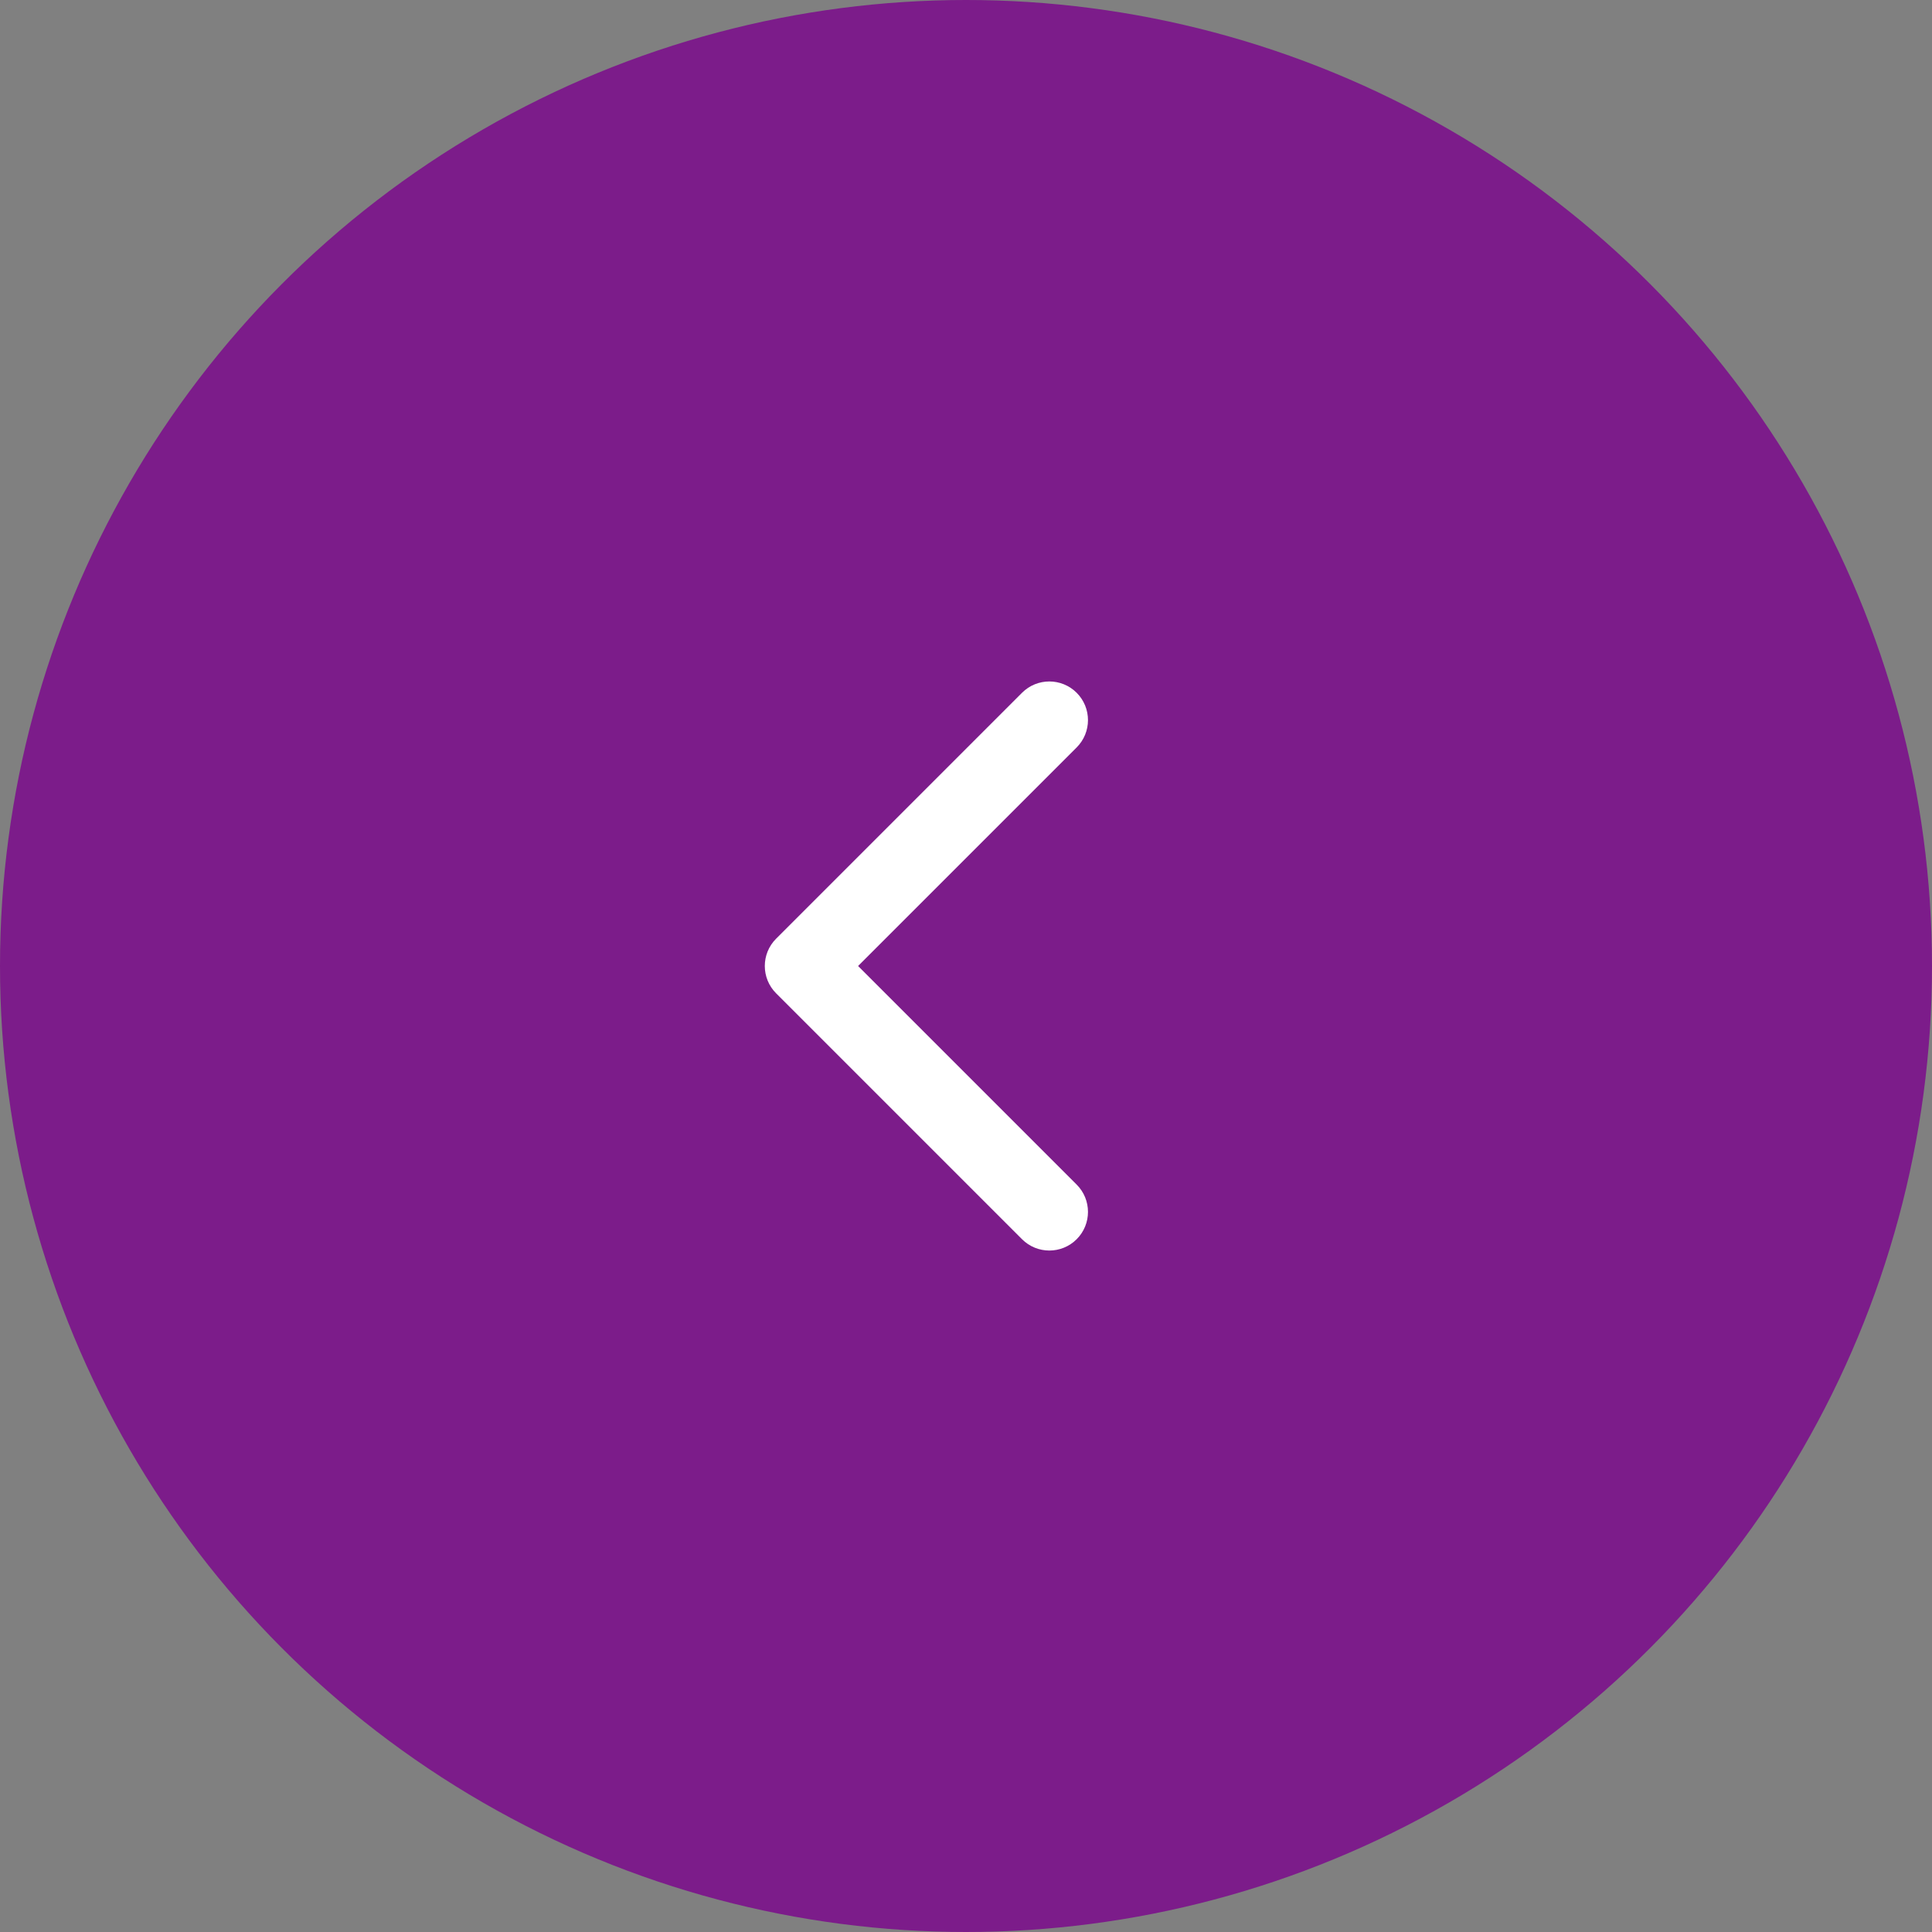 <svg width="100" height="100" viewBox="0 0 100 100" fill="none" xmlns="http://www.w3.org/2000/svg">
<rect x="0" y="0" width="100" height="100" fill="#808080" stroke="none"/>
<circle cx="50" cy="50" r="50" fill="#7C1C8A"/>
<path d="M40.172 51.414C39.391 50.633 39.391 49.367 40.172 48.586L52.9 35.858C53.681 35.077 54.947 35.077 55.728 35.858C56.509 36.639 56.509 37.906 55.728 38.687L44.414 50L55.728 61.314C56.509 62.095 56.509 63.361 55.728 64.142C54.947 64.923 53.681 64.923 52.9 64.142L40.172 51.414ZM43 52H41.586V48H43V52Z" fill="white"/>
</svg>
